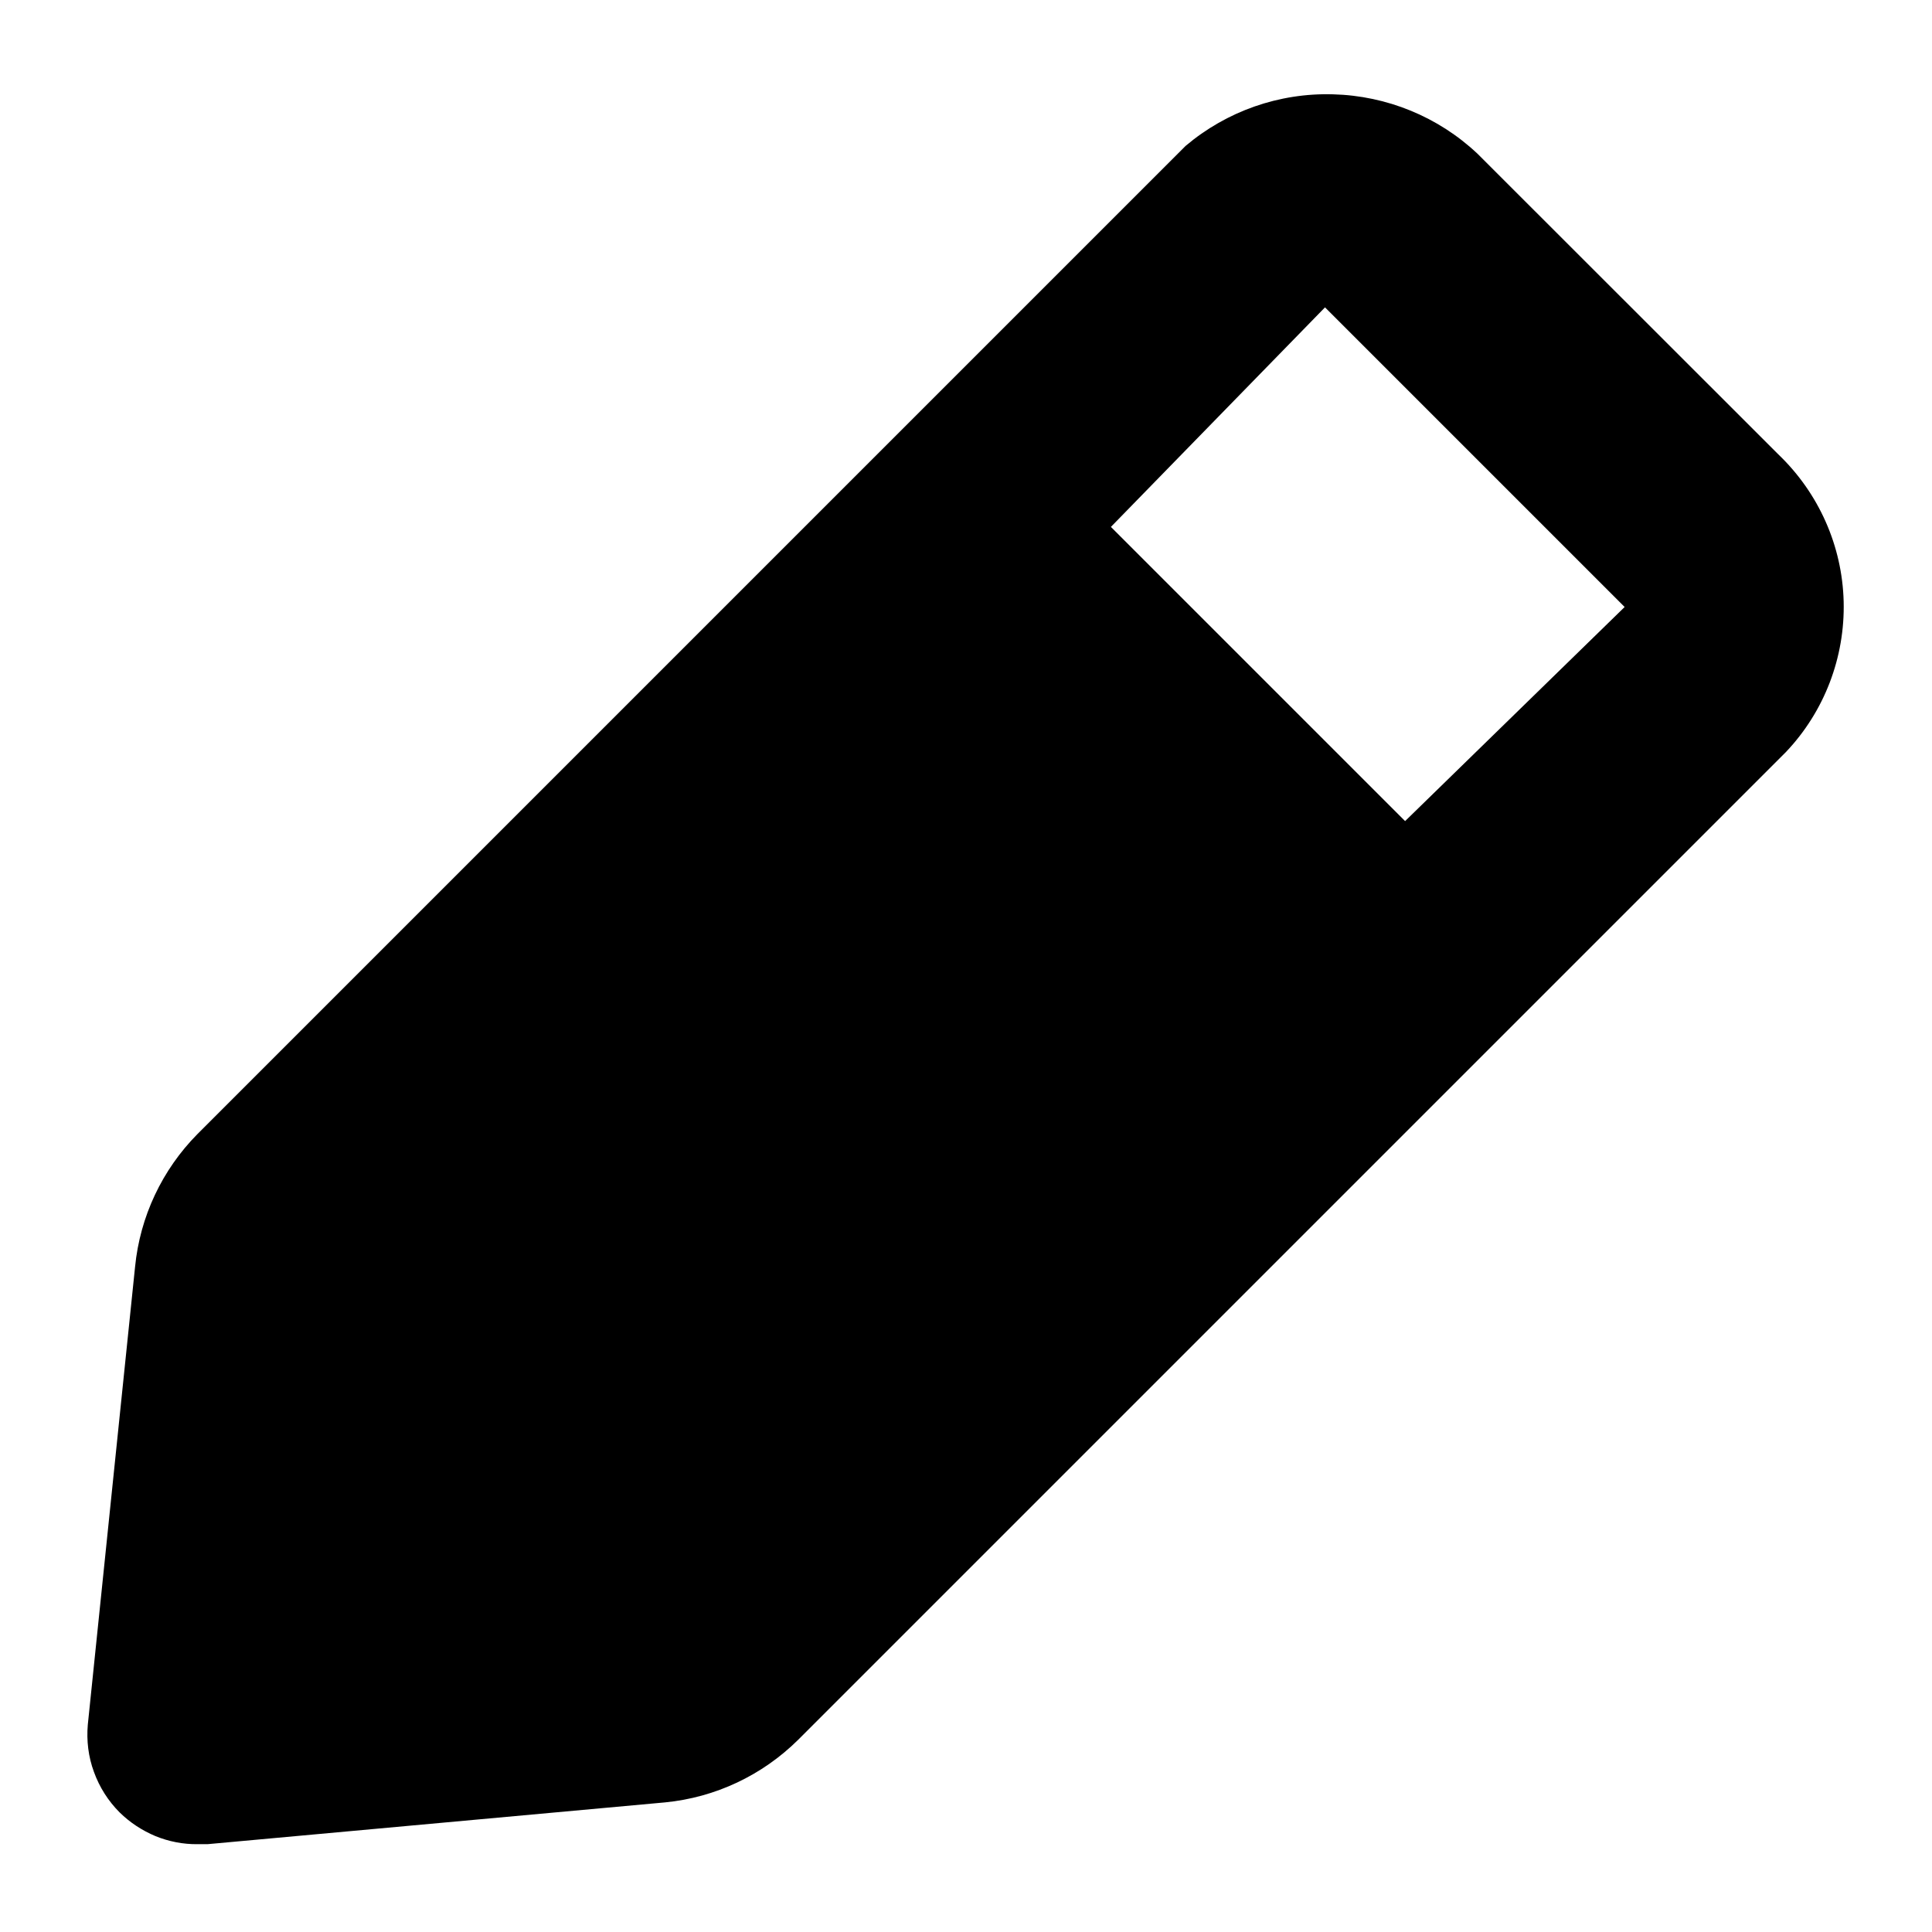 <svg width="11" height="11" viewBox="0 0 11 11" fill="none" xmlns="http://www.w3.org/2000/svg">
<path d="M10.125 2.587L8.412 0.875C8.189 0.665 7.896 0.545 7.59 0.537C7.283 0.528 6.984 0.633 6.75 0.831L1.125 6.456C0.923 6.66 0.797 6.927 0.769 7.213L0.5 9.819C0.492 9.91 0.503 10.003 0.535 10.089C0.566 10.175 0.616 10.254 0.681 10.319C0.74 10.377 0.809 10.422 0.885 10.454C0.961 10.485 1.043 10.501 1.125 10.5H1.181L3.787 10.262C4.073 10.234 4.34 10.108 4.544 9.906L10.169 4.281C10.387 4.051 10.505 3.743 10.497 3.425C10.489 3.108 10.355 2.807 10.125 2.587ZM8 4.675L6.325 3L7.544 1.75L9.25 3.456L8 4.675Z" fill="black"/>
</svg>
